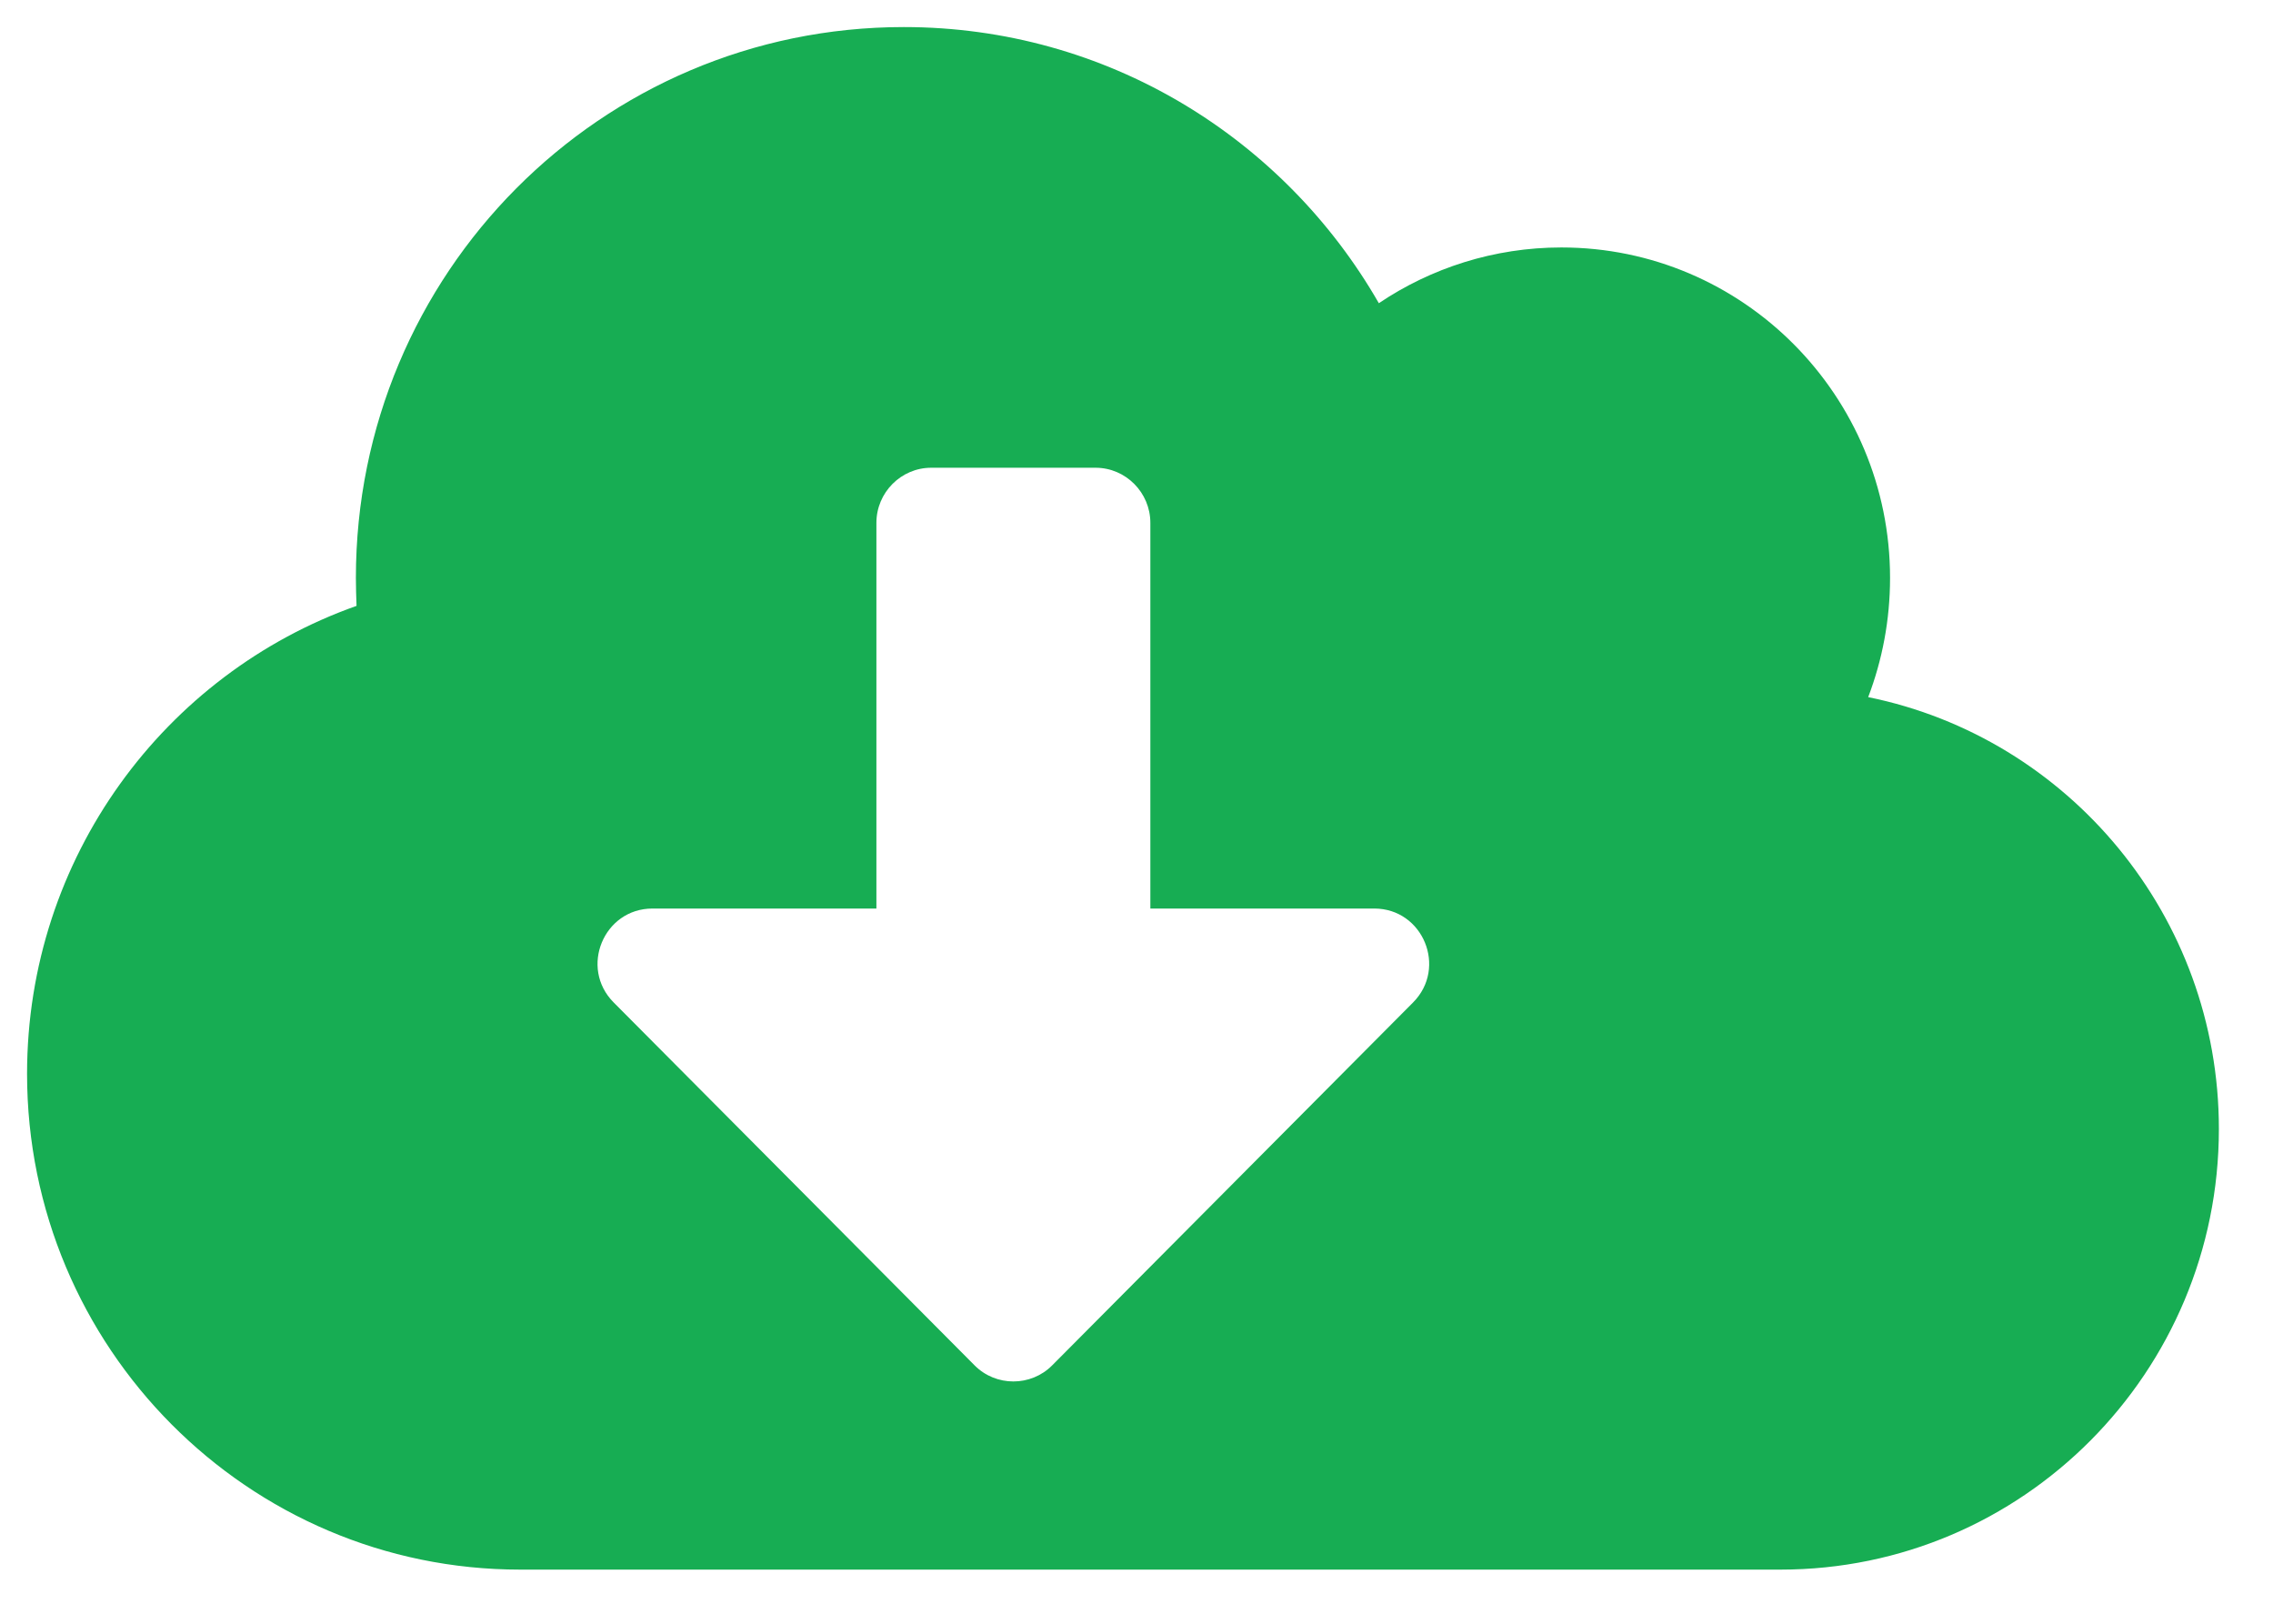 <svg width="21" height="15" viewBox="0 0 21 15" fill="none" xmlns="http://www.w3.org/2000/svg">
<path d="M17.26 6.44C17.39 6.099 17.462 5.727 17.462 5.339C17.462 3.653 16.102 2.286 14.425 2.286C13.802 2.286 13.22 2.477 12.739 2.801C11.862 1.274 10.226 0.25 8.35 0.25C5.553 0.25 3.288 2.527 3.288 5.339C3.288 5.425 3.291 5.511 3.294 5.597C1.522 6.224 0.25 7.922 0.25 9.92C0.25 12.448 2.291 14.5 4.806 14.5H16.45C18.687 14.5 20.5 12.677 20.5 10.429C20.5 8.46 19.108 6.815 17.26 6.44ZM13.055 9.261L9.72 12.614C9.524 12.811 9.201 12.811 9.005 12.614L5.67 9.261C5.35 8.94 5.578 8.393 6.028 8.393H8.097V4.83C8.097 4.55 8.325 4.321 8.603 4.321H10.122C10.4 4.321 10.628 4.55 10.628 4.83V8.393H12.697C13.147 8.393 13.374 8.94 13.055 9.261Z" fill="#17AD53"/>
</svg>
